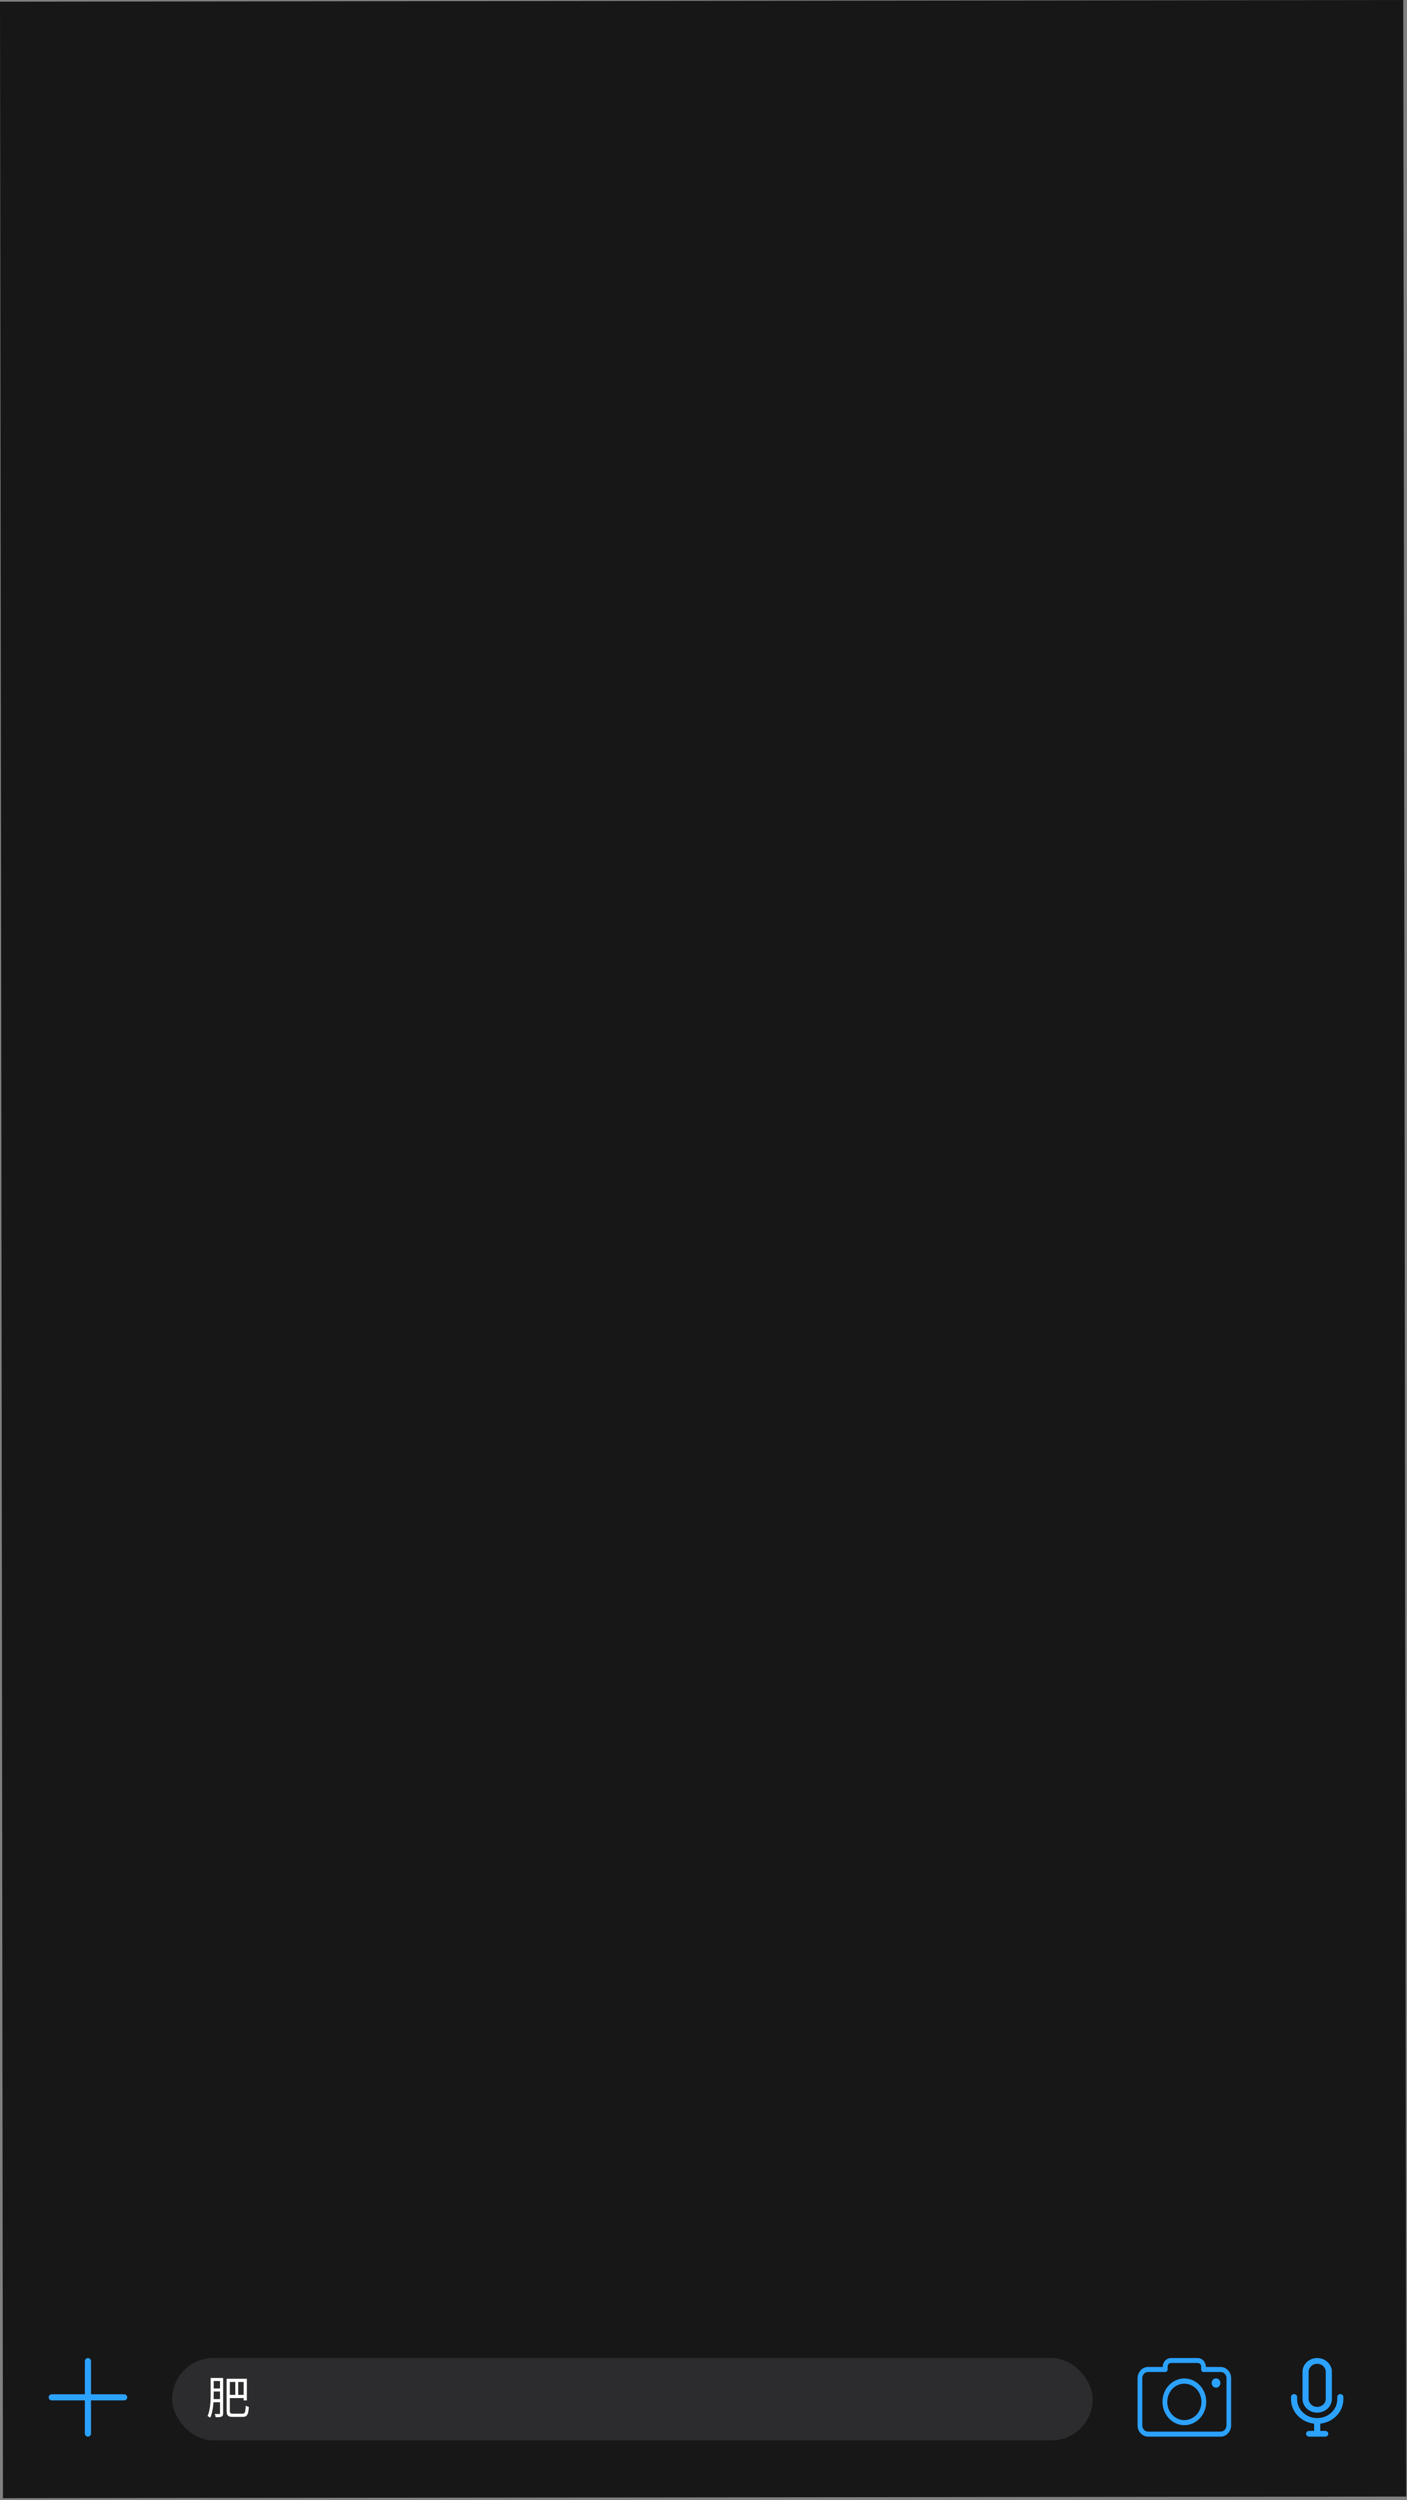 <svg width="376" height="668" viewBox="0 0 376 668" fill="none" xmlns="http://www.w3.org/2000/svg">
<rect x="0" y="0" width="376" height="668" fill="#808080" stroke="none"/>
<rect y="0.445" width="375" height="667" transform="rotate(-0.068 0 0.445)" fill="#171717"/>
<path d="M33.18 641.32H24.32V650.18C24.32 650.633 23.953 651 23.5 651C23.047 651 22.68 650.633 22.68 650.18V641.32H13.82C13.367 641.32 13 640.953 13 640.5C13 640.047 13.367 639.68 13.82 639.68H22.68V630.82C22.68 630.367 23.047 630 23.5 630C23.953 630 24.32 630.367 24.32 630.82V639.68H33.18C33.633 639.68 34 640.047 34 640.5C34 640.953 33.633 641.32 33.18 641.32Z" fill="#2CA2FF"/>
<path d="M352 630C349.837 630 348.078 631.65 348.078 633.679V640.909C348.078 642.937 349.837 644.588 352 644.588C354.163 644.588 355.922 642.949 355.922 640.934V633.679C355.922 631.65 354.163 630 352 630ZM354.288 640.934C354.288 642.103 353.261 643.054 352 643.054C350.739 643.054 349.712 642.092 349.712 640.909V633.679C349.712 632.495 350.738 631.533 352 631.533C353.262 631.533 354.288 632.495 354.288 633.679V640.934Z" fill="#2CA2FF"/>
<path d="M352.817 646.785H351.183V650.234H352.817V646.785Z" fill="#2CA2FF"/>
<path d="M354.152 649.467H349.848C349.397 649.467 349.031 649.81 349.031 650.234C349.031 650.657 349.397 651 349.848 651H354.152C354.603 651 354.969 650.657 354.969 650.234C354.969 649.81 354.603 649.467 354.152 649.467Z" fill="#2CA2FF"/>
<path d="M358.183 639.631C357.732 639.631 357.366 639.974 357.366 640.398V641.011C357.366 643.786 354.959 646.044 352 646.044C349.041 646.044 346.634 643.786 346.634 641.011V640.398C346.634 639.974 346.268 639.631 345.817 639.631C345.366 639.631 345 639.974 345 640.398V641.011C345 644.631 348.14 647.577 352 647.577C355.86 647.577 359 644.631 359 641.011V640.398C359 639.975 358.634 639.631 358.183 639.631Z" fill="#2CA2FF"/>
<path d="M328.168 633.272C327.669 632.714 326.98 632.384 326.196 632.384H322.251V632.333C322.251 631.699 322.013 631.091 321.609 630.685C321.205 630.254 320.659 630 320.065 630H312.935C312.317 630 311.771 630.254 311.367 630.685C310.963 631.116 310.725 631.699 310.725 632.333V632.384H306.804C306.02 632.384 305.331 632.714 304.832 633.272C304.333 633.804 304 634.565 304 635.377V648.007C304 648.844 304.309 649.58 304.832 650.112C305.331 650.645 306.044 651 306.804 651H326.196C326.98 651 327.669 650.67 328.168 650.112C328.667 649.58 329 648.819 329 648.007V635.377C329 634.54 328.691 633.804 328.168 633.272ZM327.764 648.007H327.74C327.74 648.464 327.574 648.87 327.289 649.174C327.004 649.478 326.624 649.656 326.196 649.656H306.804C306.376 649.656 305.996 649.478 305.711 649.174C305.426 648.87 305.26 648.464 305.26 648.007V635.377C305.26 634.92 305.426 634.514 305.711 634.21C305.996 633.906 306.376 633.728 306.804 633.728H311.391C311.747 633.728 312.032 633.424 312.032 633.043V632.308C312.032 632.029 312.127 631.775 312.294 631.598C312.46 631.42 312.698 631.319 312.959 631.319H320.065C320.326 631.319 320.564 631.42 320.73 631.598C320.896 631.775 320.991 632.029 320.991 632.308V633.043C320.991 633.424 321.277 633.728 321.633 633.728H326.22C326.647 633.728 327.028 633.906 327.313 634.21C327.598 634.514 327.764 634.92 327.764 635.377V648.007Z" fill="#2CA2FF"/>
<path d="M316.5 635.453C314.884 635.453 313.411 636.163 312.365 637.279C311.296 638.42 310.654 639.967 310.654 641.692C310.654 643.417 311.319 644.989 312.365 646.105C313.434 647.246 314.884 647.931 316.5 647.931C318.116 647.931 319.589 647.221 320.635 646.105C321.704 644.964 322.346 643.417 322.346 641.692C322.346 639.967 321.681 638.395 320.635 637.279C319.589 636.163 318.116 635.453 316.5 635.453ZM319.732 645.167C318.9 646.029 317.76 646.587 316.5 646.587C315.24 646.587 314.1 646.029 313.268 645.167C312.436 644.279 311.937 643.062 311.937 641.717C311.937 640.373 312.46 639.156 313.268 638.268C314.1 637.38 315.24 636.848 316.5 636.848C317.76 636.848 318.9 637.406 319.732 638.268C320.564 639.156 321.063 640.373 321.063 641.717C321.086 643.062 320.564 644.279 319.732 645.167Z" fill="#2CA2FF"/>
<path d="M324.96 637.913C325.603 637.913 326.125 637.357 326.125 636.67C326.125 635.984 325.603 635.428 324.96 635.428C324.317 635.428 323.796 635.984 323.796 636.67C323.796 637.357 324.317 637.913 324.96 637.913Z" fill="#2CA2FF"/>
<rect x="46" y="630" width="246" height="22" rx="11" fill="#2C2C2E"/>
<path d="M57.088 640.968C57.112 640.5 57.112 640.056 57.112 639.648V638.94H58.792V640.968H57.088ZM58.792 636.144V638.124H57.112V636.144H58.792ZM59.632 635.328H56.296V639.648C56.296 641.412 56.236 643.836 55.456 645.528C55.672 645.588 56.02 645.792 56.188 645.936C56.716 644.772 56.944 643.248 57.052 641.808H58.792V644.724C58.792 644.892 58.732 644.952 58.576 644.964C58.432 644.964 57.928 644.964 57.376 644.94C57.496 645.18 57.616 645.576 57.64 645.816C58.444 645.816 58.912 645.792 59.224 645.636C59.524 645.492 59.632 645.228 59.632 644.736V635.328ZM62.884 636.396V639.84H61.42V636.396H62.884ZM65.104 639.84H63.652V636.396H65.104V639.84ZM62.26 644.868C61.552 644.868 61.42 644.724 61.42 644.076V640.692H65.104V641.328H65.968V635.544H60.556V644.064C60.556 645.384 60.964 645.72 62.2 645.72H64.84C66.1 645.72 66.364 645.036 66.508 643.08C66.256 643.02 65.908 642.864 65.68 642.72C65.596 644.436 65.476 644.868 64.792 644.868H62.26Z" fill="white"/>
</svg>
